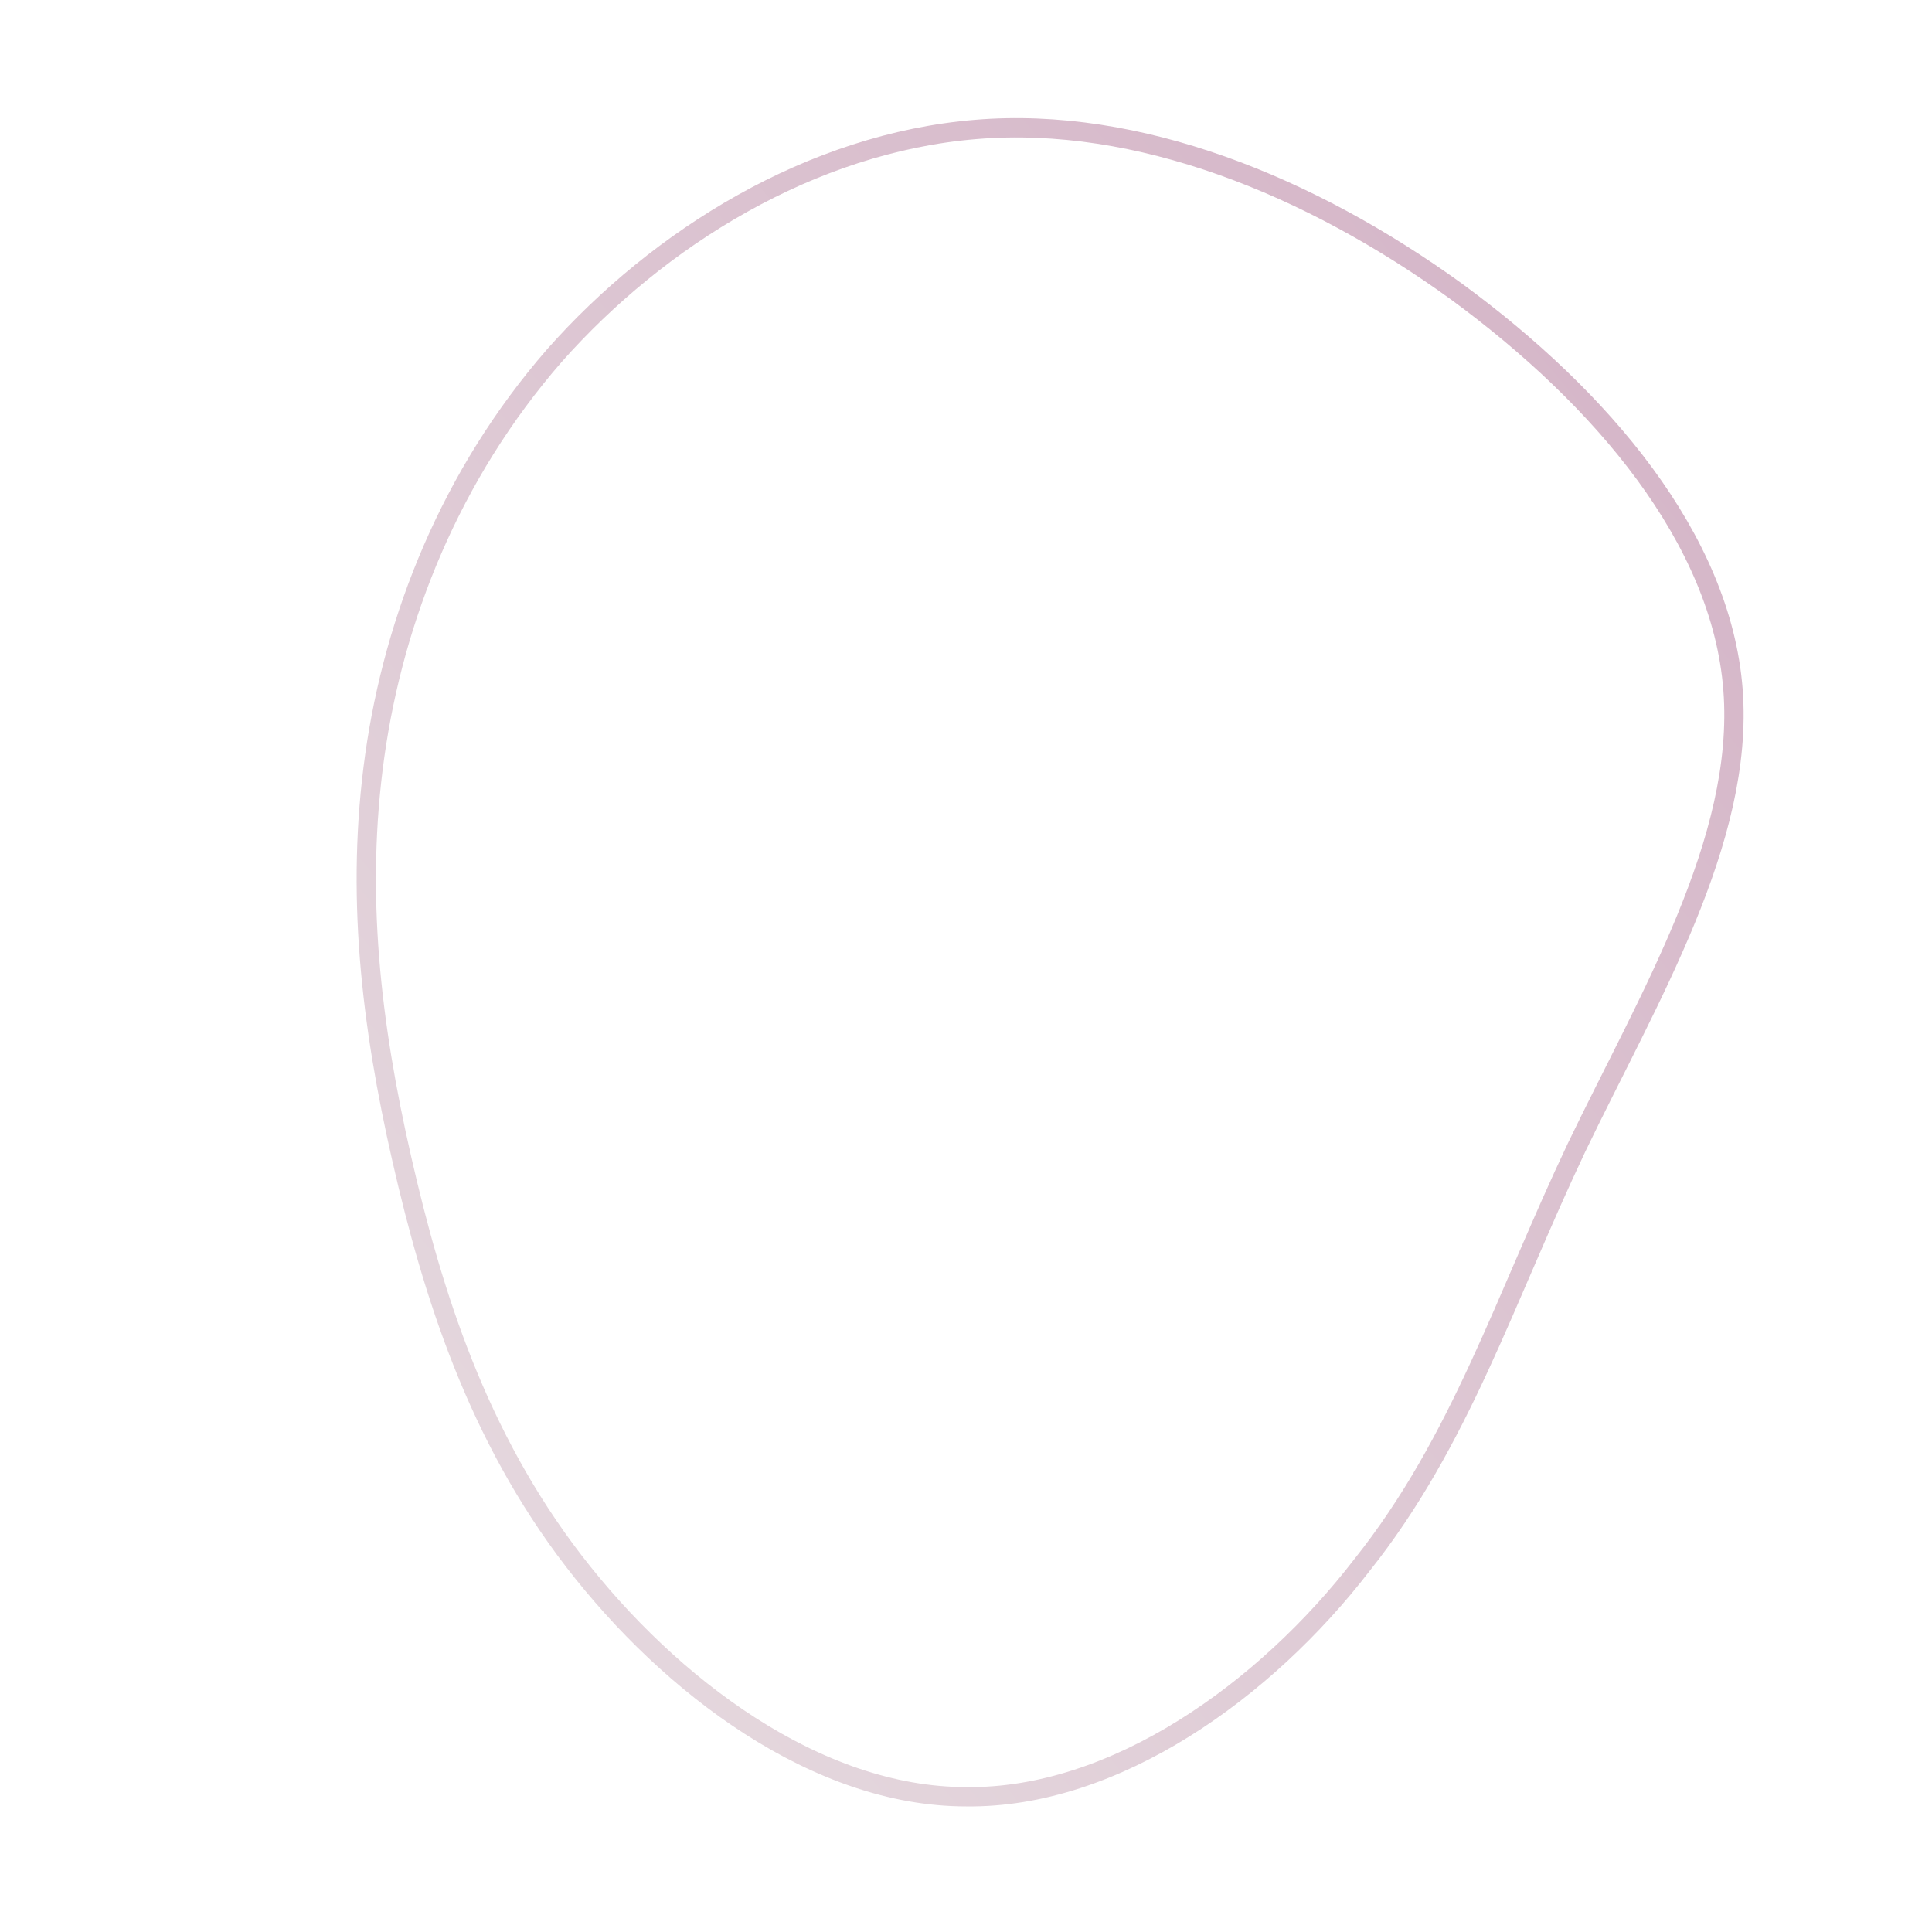 <!--?xml version="1.0" standalone="no"?-->
              <svg id="sw-js-blob-svg" viewBox="0 0 100 100" xmlns="http://www.w3.org/2000/svg" version="1.1">
                    <defs> 
                        <linearGradient id="sw-gradient" x1="0" x2="1" y1="1" y2="0">
                            <stop id="stop1" stop-color="rgba(231, 221, 225, 1)" offset="0%"></stop>
                            <stop id="stop2" stop-color="rgba(211, 177, 197, 1)" offset="100%"></stop>
                        </linearGradient>
                    </defs>
                <path fill="none" d="M25.4,-34.9C32.9,-29.4,39.1,-22.1,39.7,-14.3C40.3,-6.5,35.3,1.7,31.6,9.4C27.9,17.2,25.6,24.6,20.5,31C15.5,37.5,7.7,43.1,0,43C-7.7,43,-15.3,37.3,-20.3,30.8C-25.3,24.3,-27.6,17,-29.2,10C-30.8,3,-31.6,-3.8,-30.6,-10.9C-29.6,-18,-26.7,-25.4,-21.3,-31.6C-15.9,-37.7,-8,-42.6,0.5,-43.3C8.9,-44,17.8,-40.4,25.4,-34.9Z" width="100%" height="100%" transform="translate(50 50)" style="transition: all 0.3s ease 0s;" stroke-width="1" stroke="url(#sw-gradient)"></path>
              </svg>